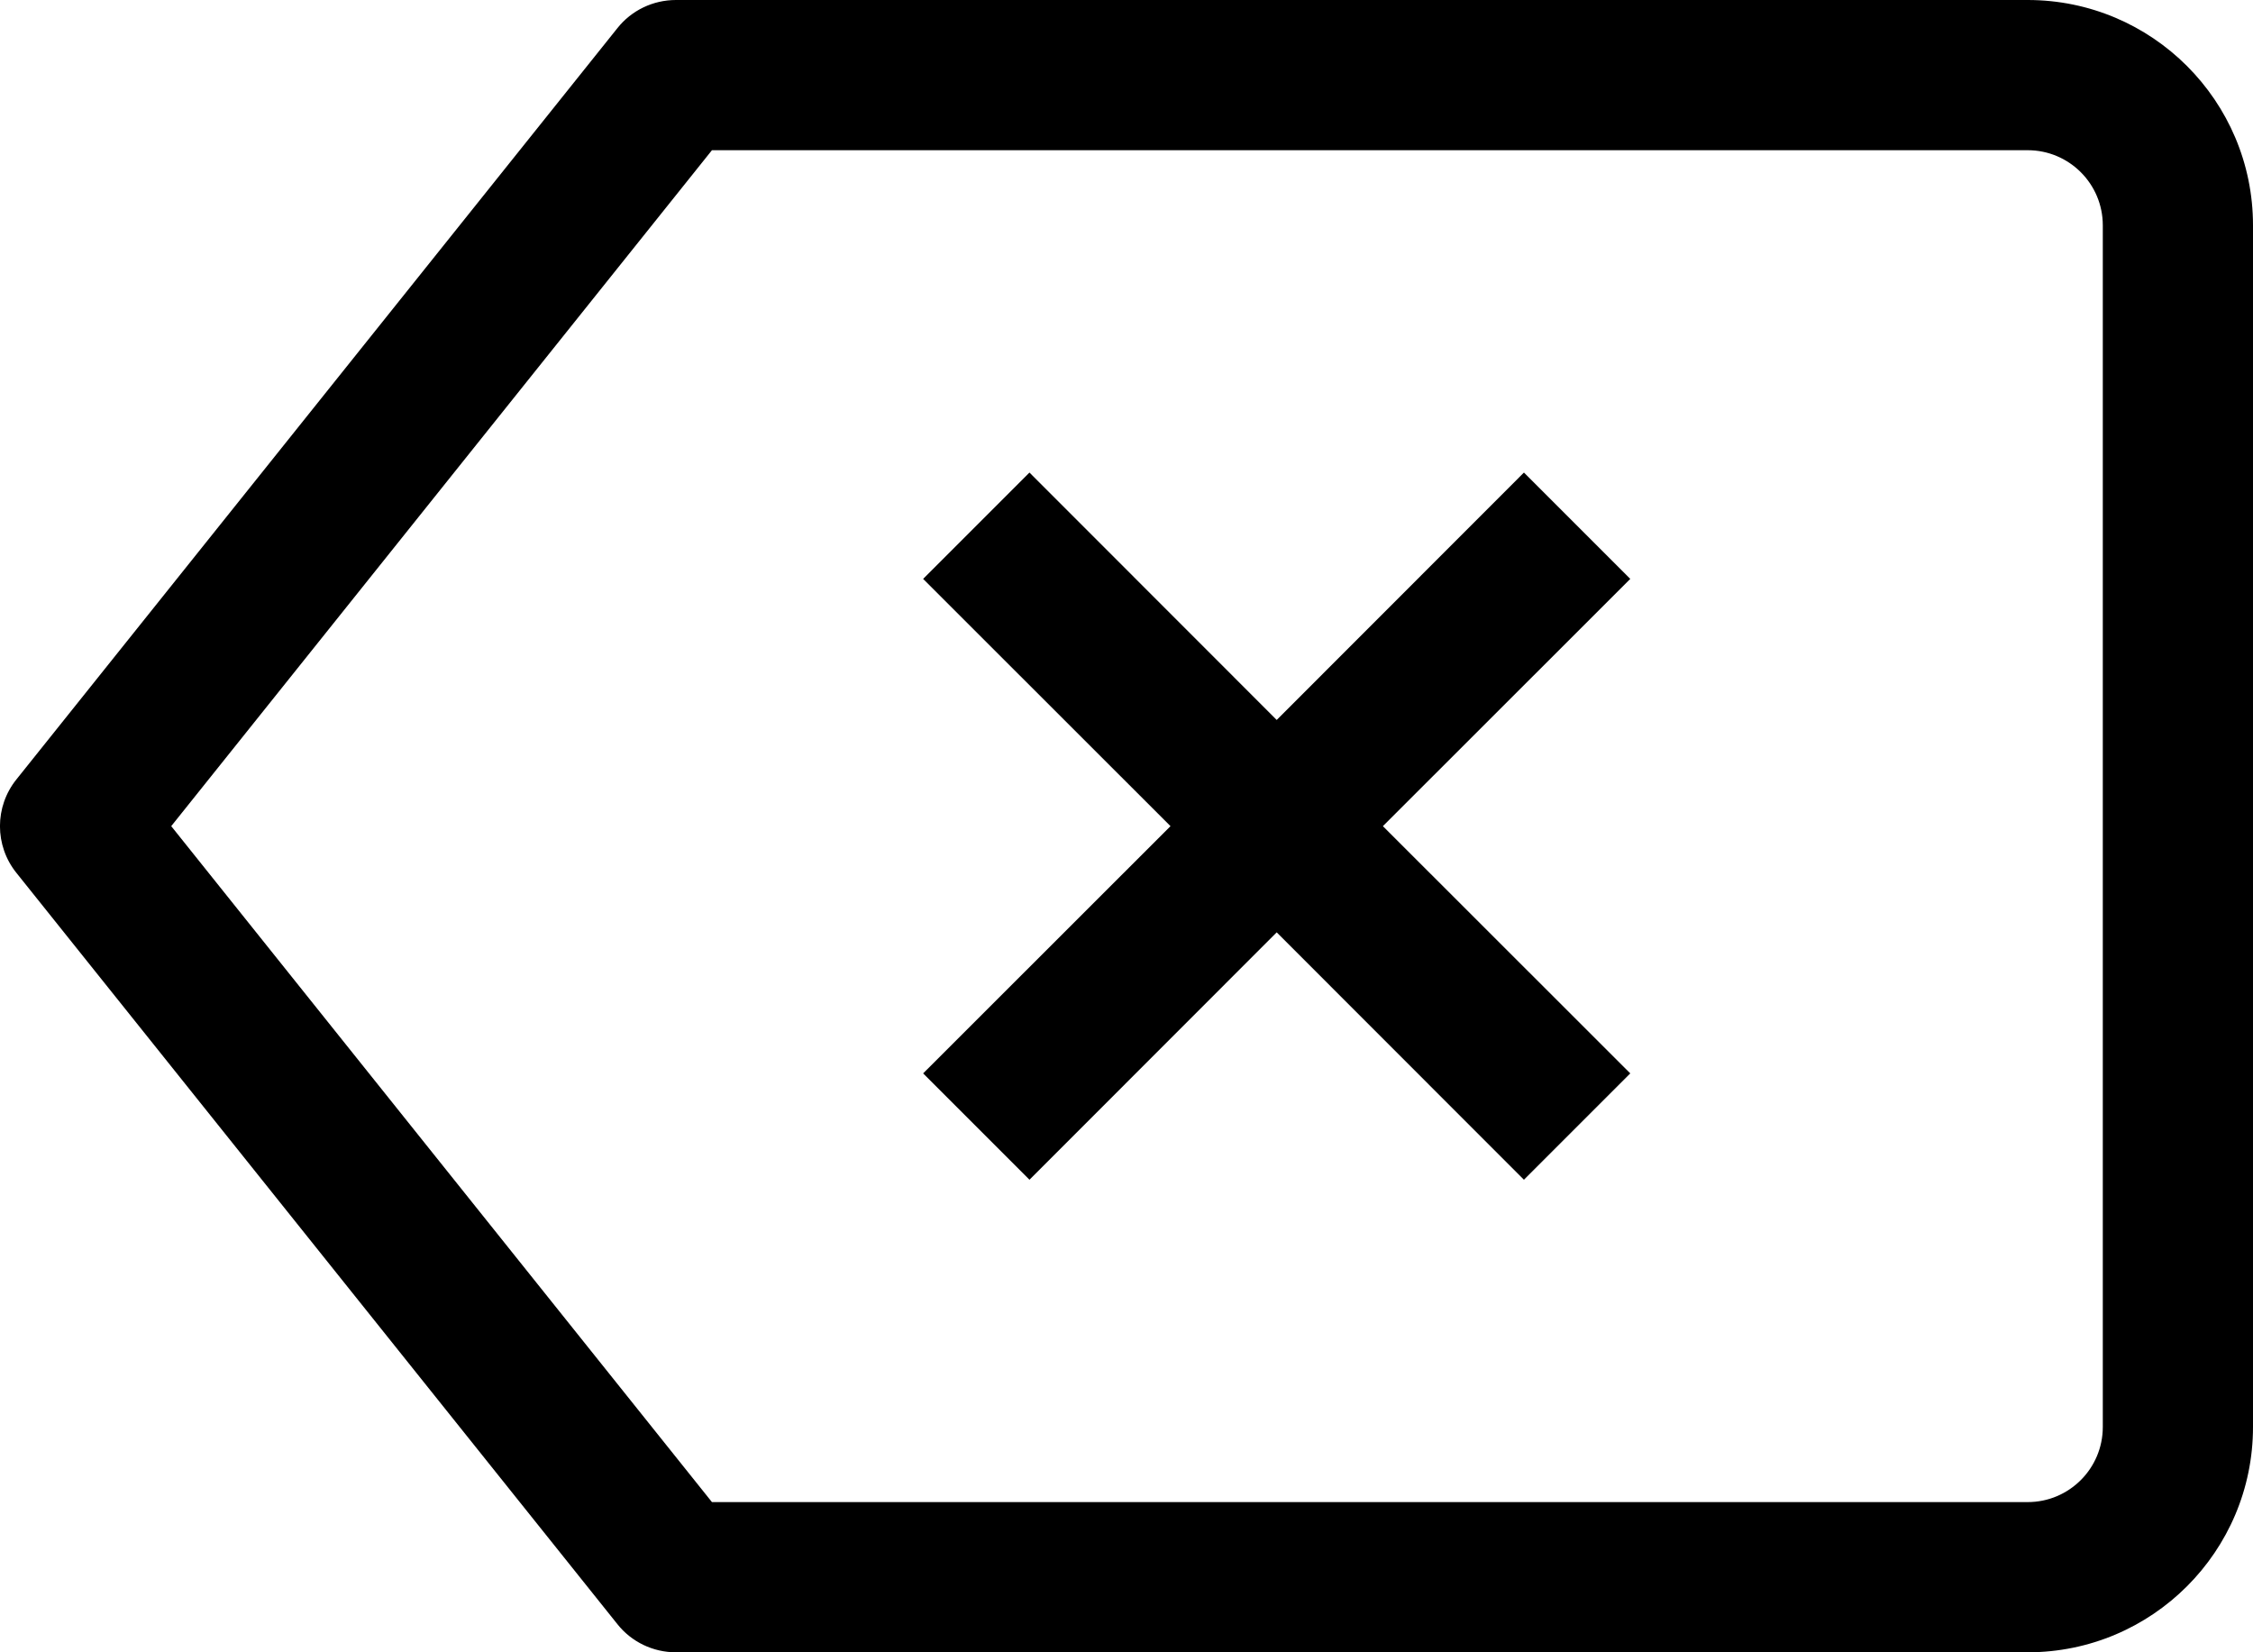 <svg width="15" height="11" viewBox="0 0 15 11" fill="none" xmlns="http://www.w3.org/2000/svg">
<path fill-rule="evenodd" clip-rule="evenodd" d="M4.11 0.188C4.204 0.069 4.348 0 4.5 0H13.5C14.328 0 15 0.672 15 1.5V9.5C15 10.328 14.328 11 13.5 11H4.5C4.348 11 4.204 10.931 4.11 10.812L0.11 5.812C-0.037 5.63 -0.037 5.37 0.11 5.188L4.11 0.188ZM4.74 1L1.14 5.5L4.74 10H13.5C13.776 10 14 9.776 14 9.5V1.5C14 1.224 13.776 1 13.5 1H4.74ZM7.793 5.5L6.146 3.854L6.854 3.146L8.5 4.793L10.146 3.146L10.854 3.854L9.207 5.5L10.854 7.146L10.146 7.854L8.5 6.207L6.854 7.854L6.146 7.146L7.793 5.5Z" fill="black"/>
</svg>
